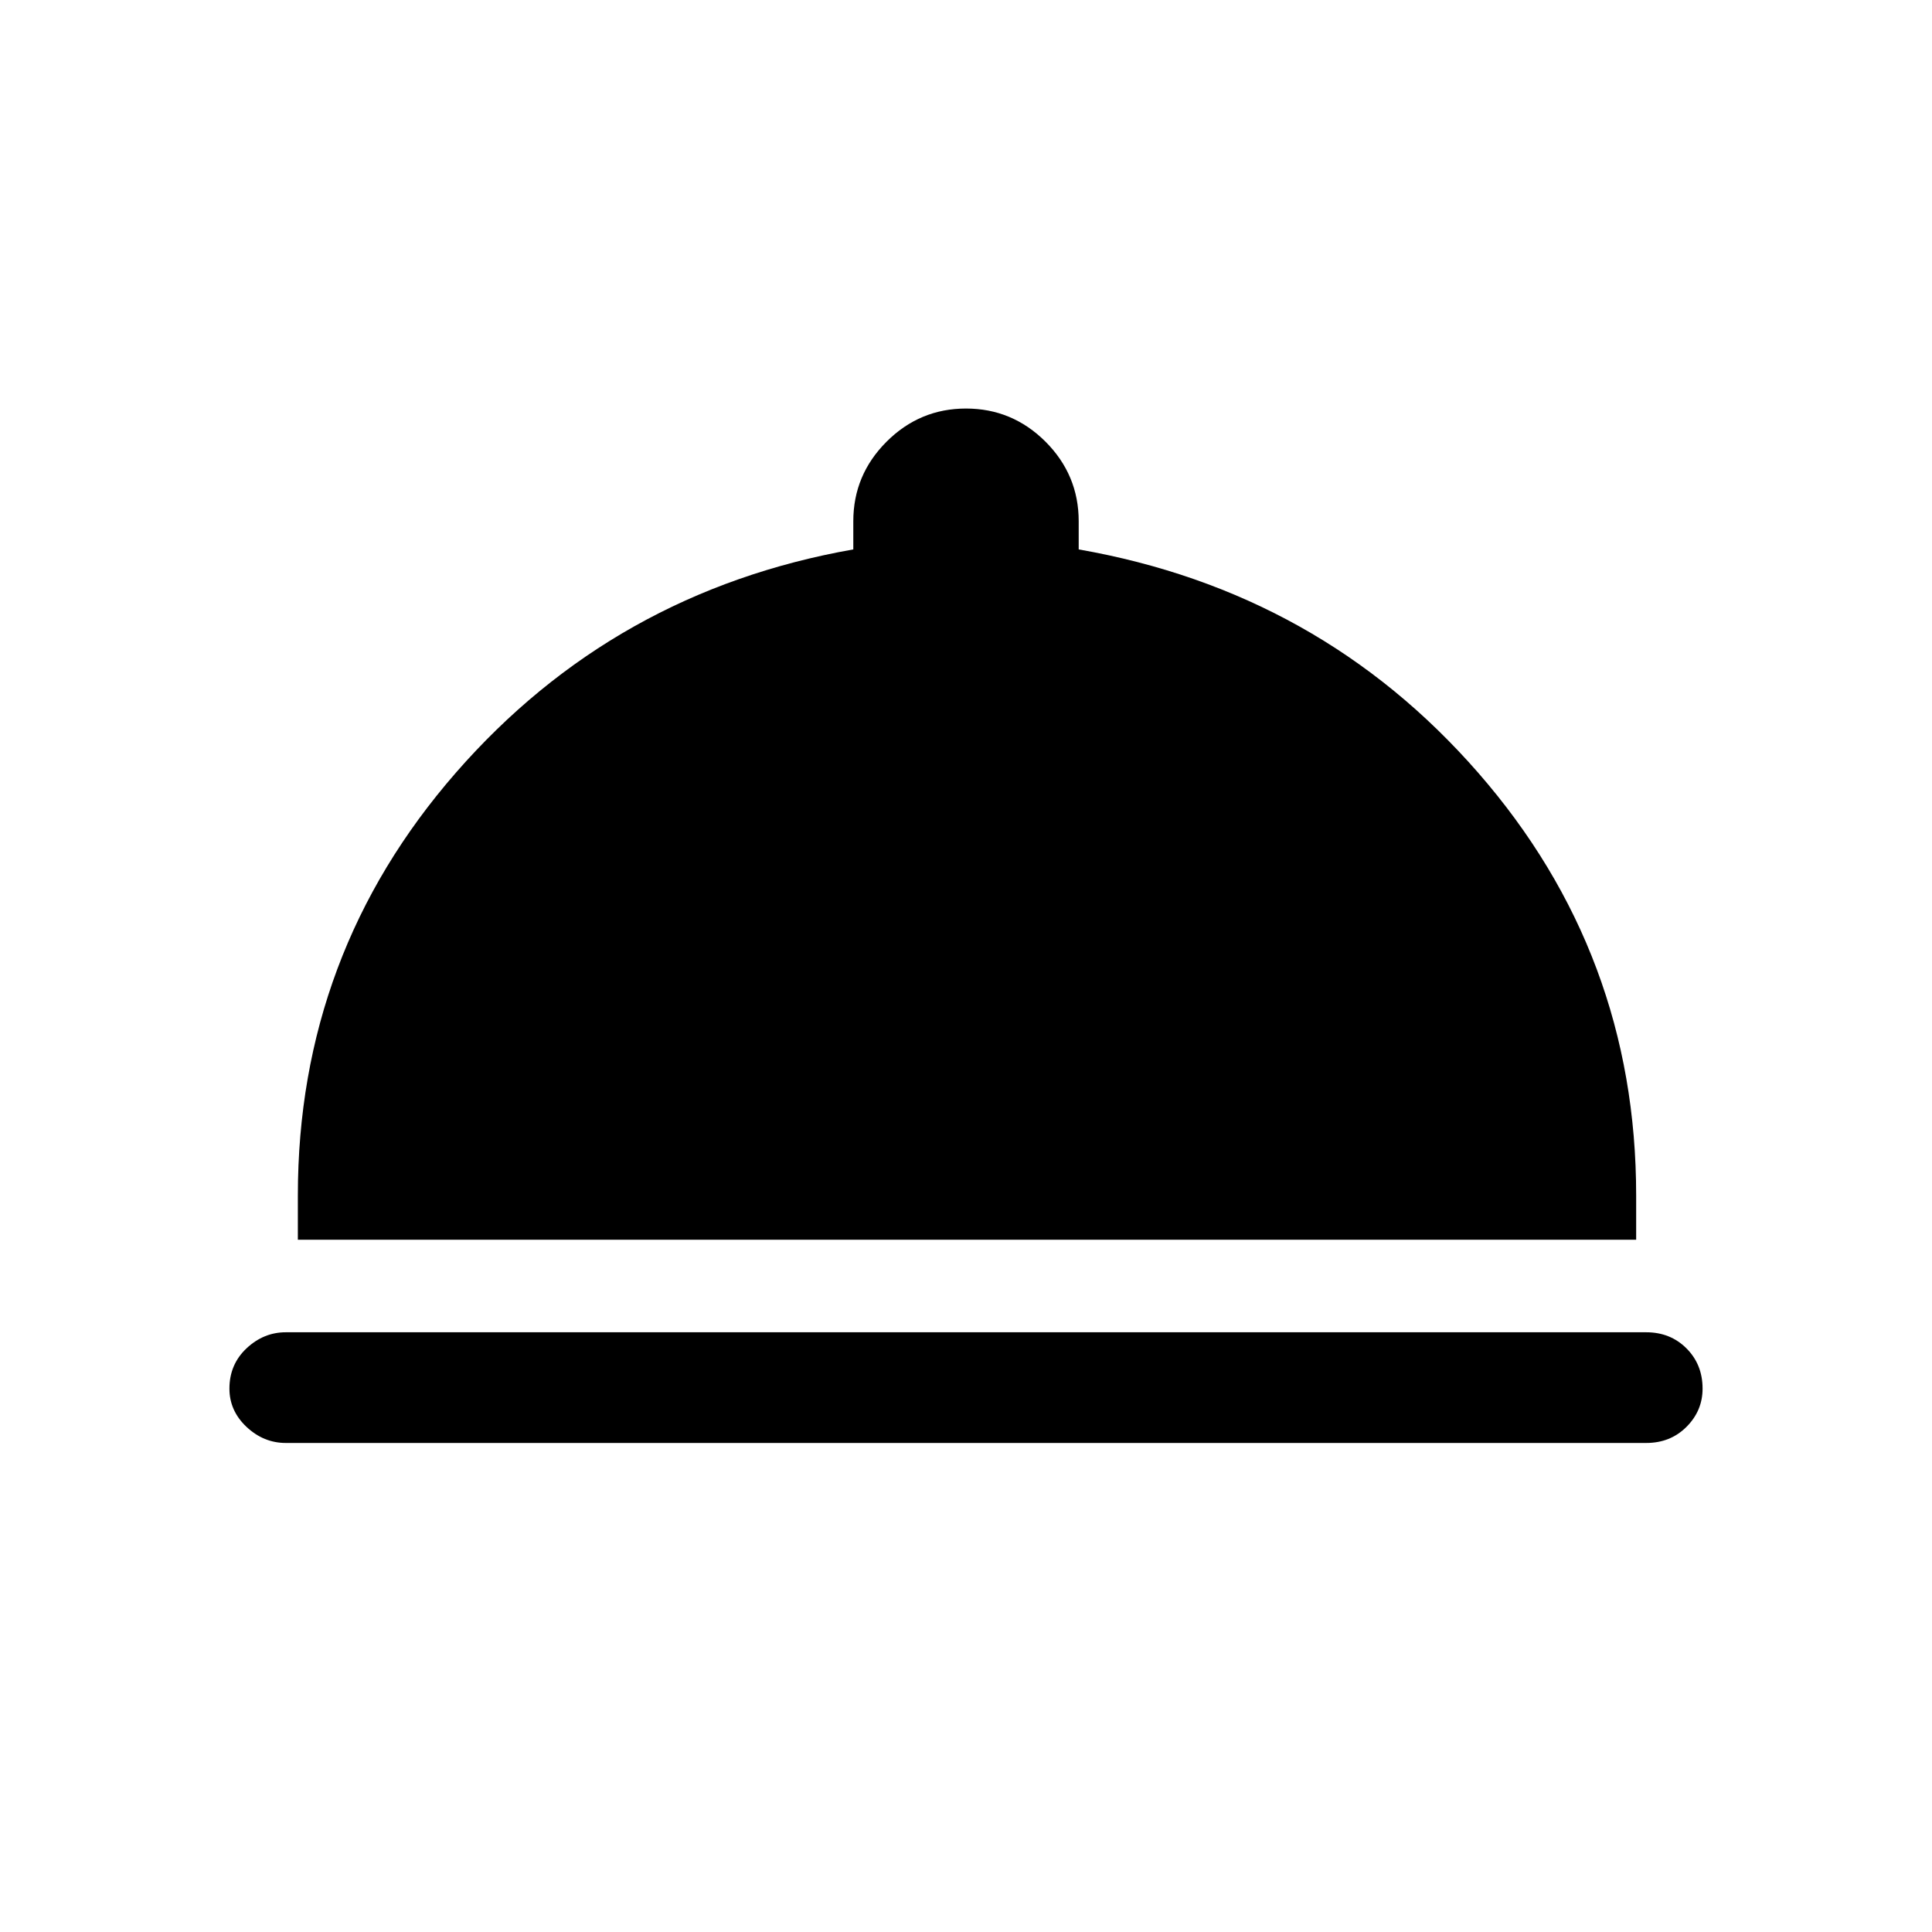 <svg xmlns="http://www.w3.org/2000/svg" height="24" width="24"><path d="M3.55 17.925Q3.275 17.925 3.062 17.725Q2.85 17.525 2.85 17.25Q2.85 16.95 3.062 16.75Q3.275 16.55 3.55 16.55H20.45Q20.75 16.55 20.95 16.75Q21.15 16.95 21.15 17.25Q21.15 17.525 20.95 17.725Q20.75 17.925 20.45 17.925ZM3.7 15.4V14.85Q3.7 11.85 5.662 9.6Q7.625 7.35 10.6 6.825V6.475Q10.6 5.9 11.013 5.487Q11.425 5.075 12 5.075Q12.575 5.075 12.988 5.487Q13.4 5.9 13.4 6.475V6.825Q16.4 7.35 18.363 9.6Q20.325 11.85 20.325 14.85V15.4Z"/></svg>